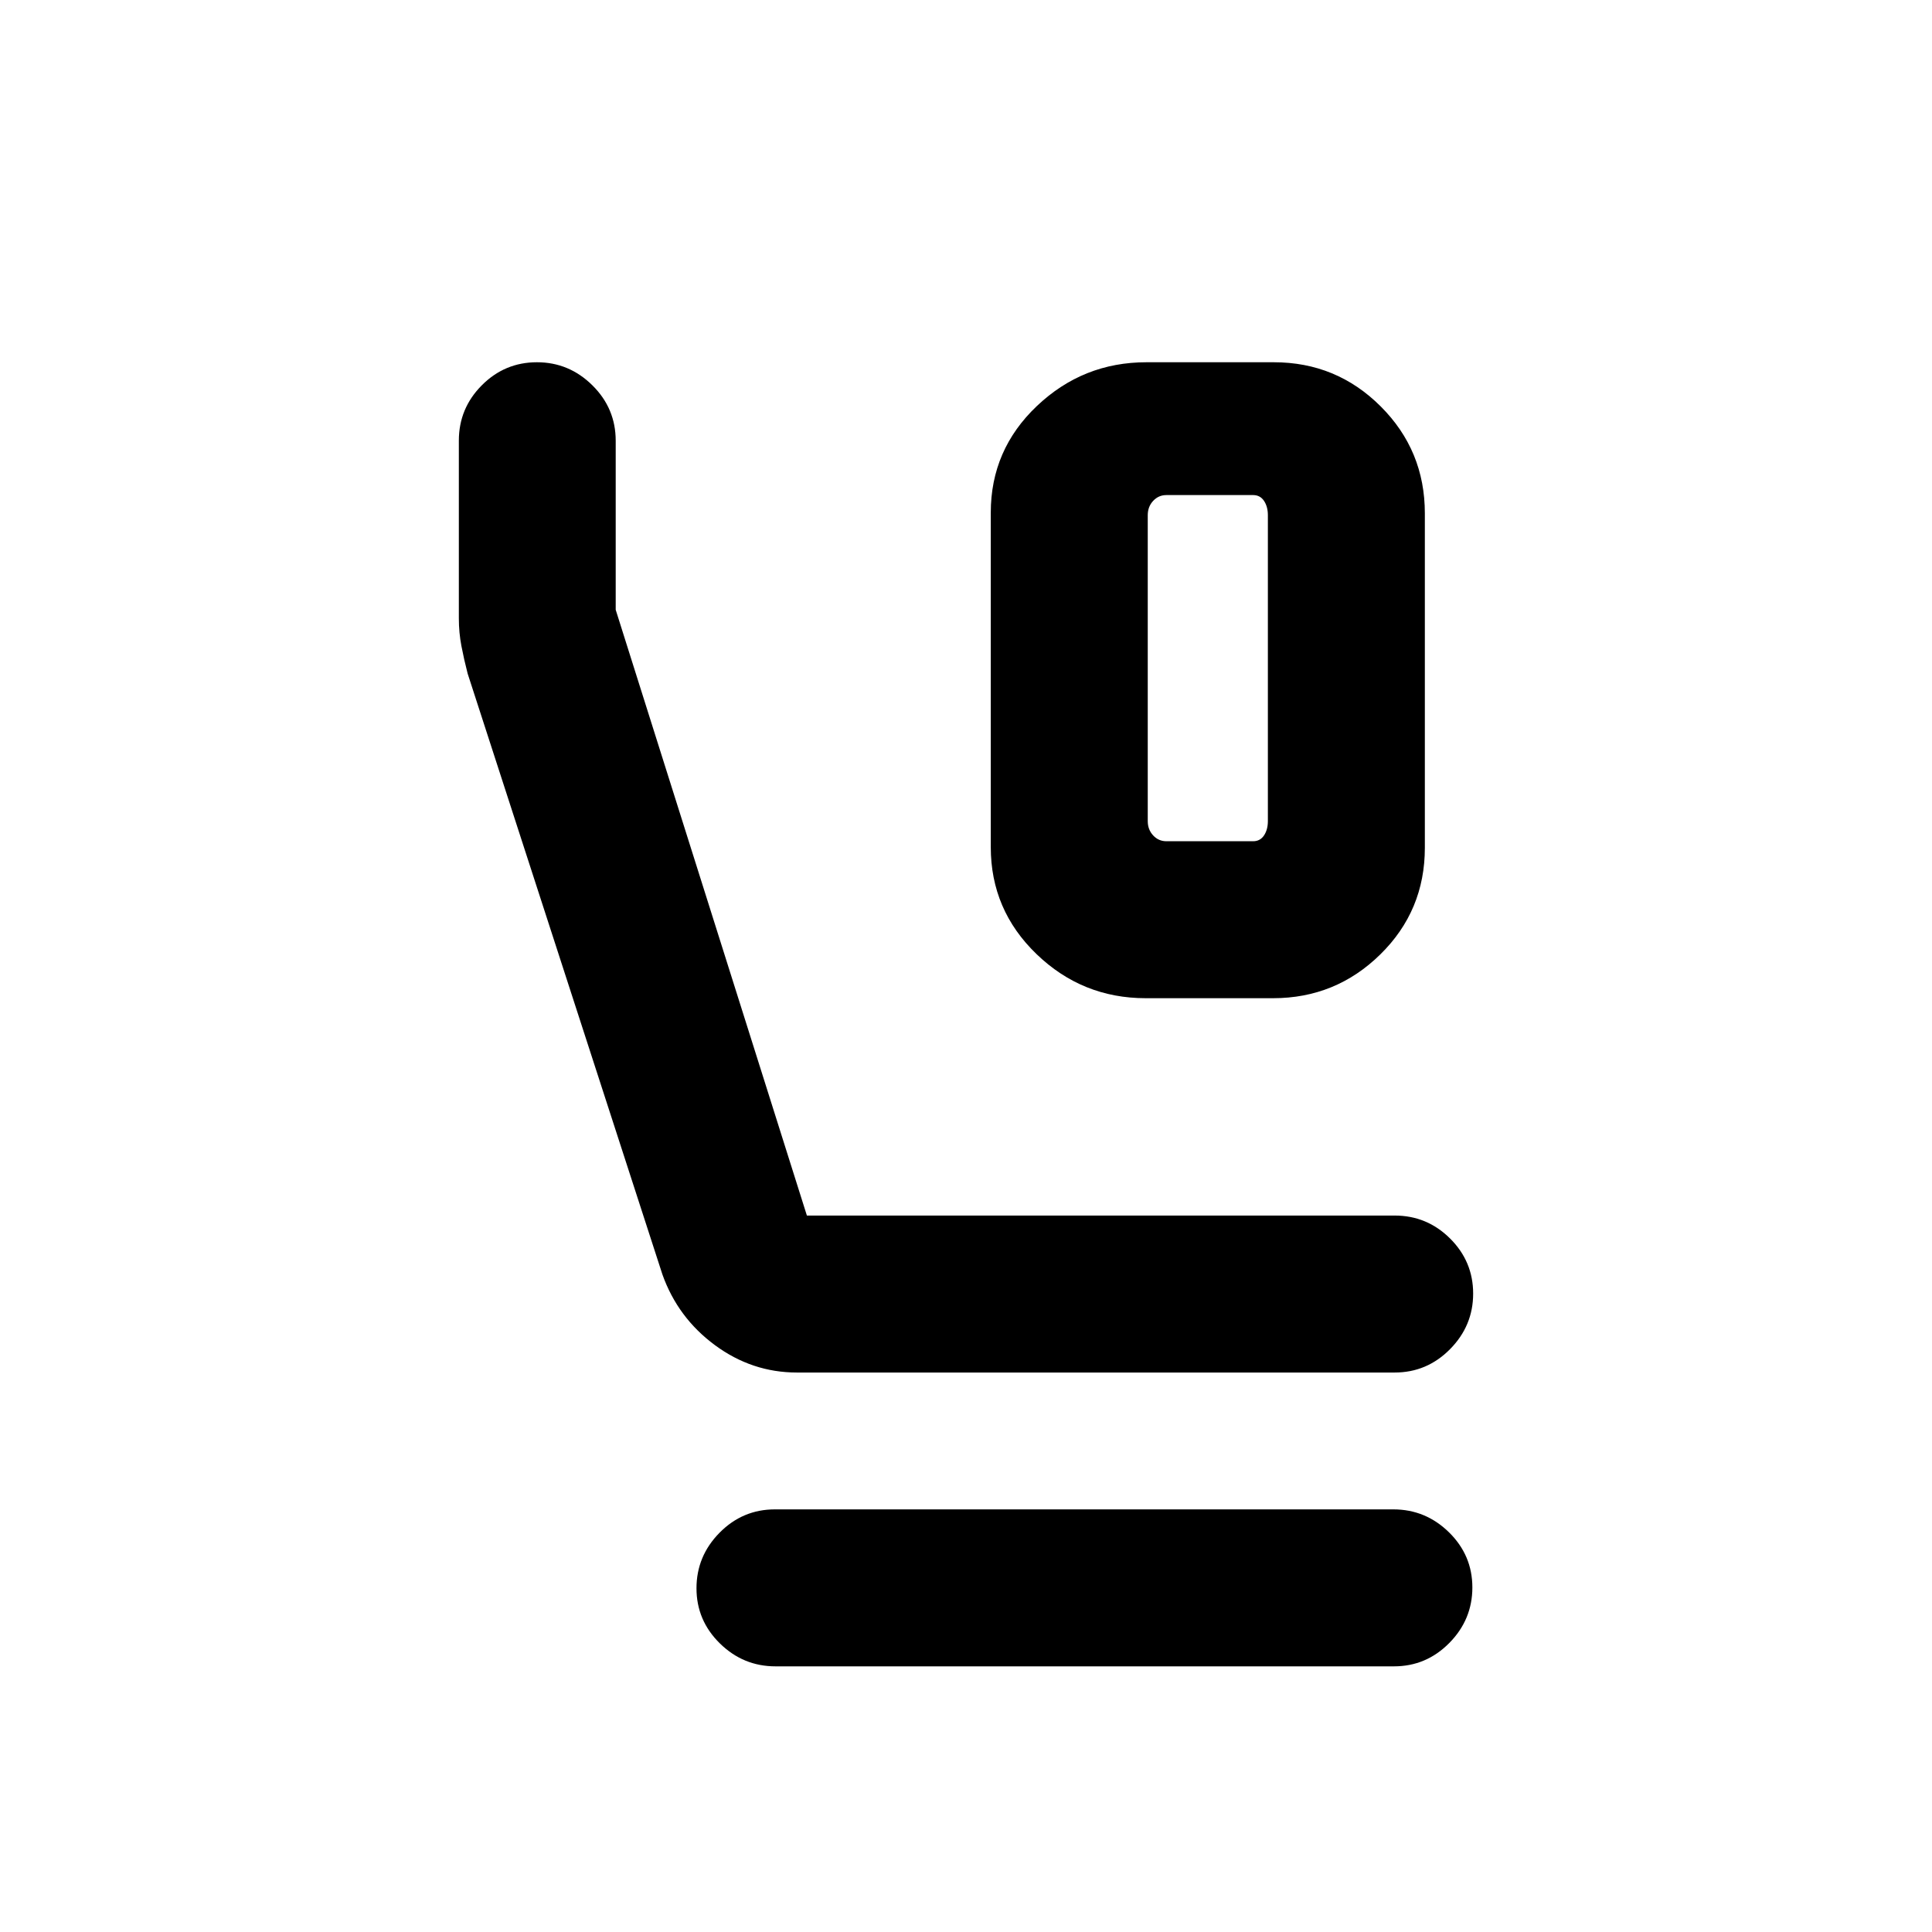 <svg xmlns="http://www.w3.org/2000/svg" height="20" viewBox="0 -960 960 960" width="20"><path d="M569.29-464q-31.52 0-54.25-21.92-22.73-21.91-22.73-53.16v-166.19q0-31.25 22.92-52.99Q538.14-780 569.66-780h63.28q31.14 0 53.1 21.92Q708-736.17 708-704.92v166.19q0 31.25-22.15 52.99Q663.7-464 632.57-464h-63.28Zm10.25-78h43.15q3.46 0 5.39-2.88Q630-547.77 630-552v-152q0-4.23-1.92-7.12-1.93-2.88-5.39-2.88h-43.15q-3.85 0-6.54 2.88-2.69 2.89-2.69 7.12v152q0 4.23 2.69 7.12 2.69 2.88 6.54 2.88ZM396-278q-22.32 0-40.75-13.6t-26.09-35.09l-96.78-298.58q-1.84-7.12-3.11-13.76-1.27-6.64-1.27-13.66v-88.36q0-16.05 11.41-27.5Q250.81-780 266.79-780q15.98 0 27.57 11.47 11.58 11.46 11.58 27.53v84l95 301H693q16.07 0 27.53 11.4Q732-333.19 732-317.21t-11.47 27.59Q709.07-278 693-278H396Zm-10.64 146q-16.05 0-27.67-11.41-11.61-11.4-11.61-27.38 0-15.98 11.45-27.59Q368.99-210 385.04-210h307.29q16.05 0 27.67 11.4 11.61 11.41 11.61 27.39t-11.45 27.59Q708.7-132 692.65-132H385.36Zm194.18-582h-9.23H630h-50.46Z"/></svg>
